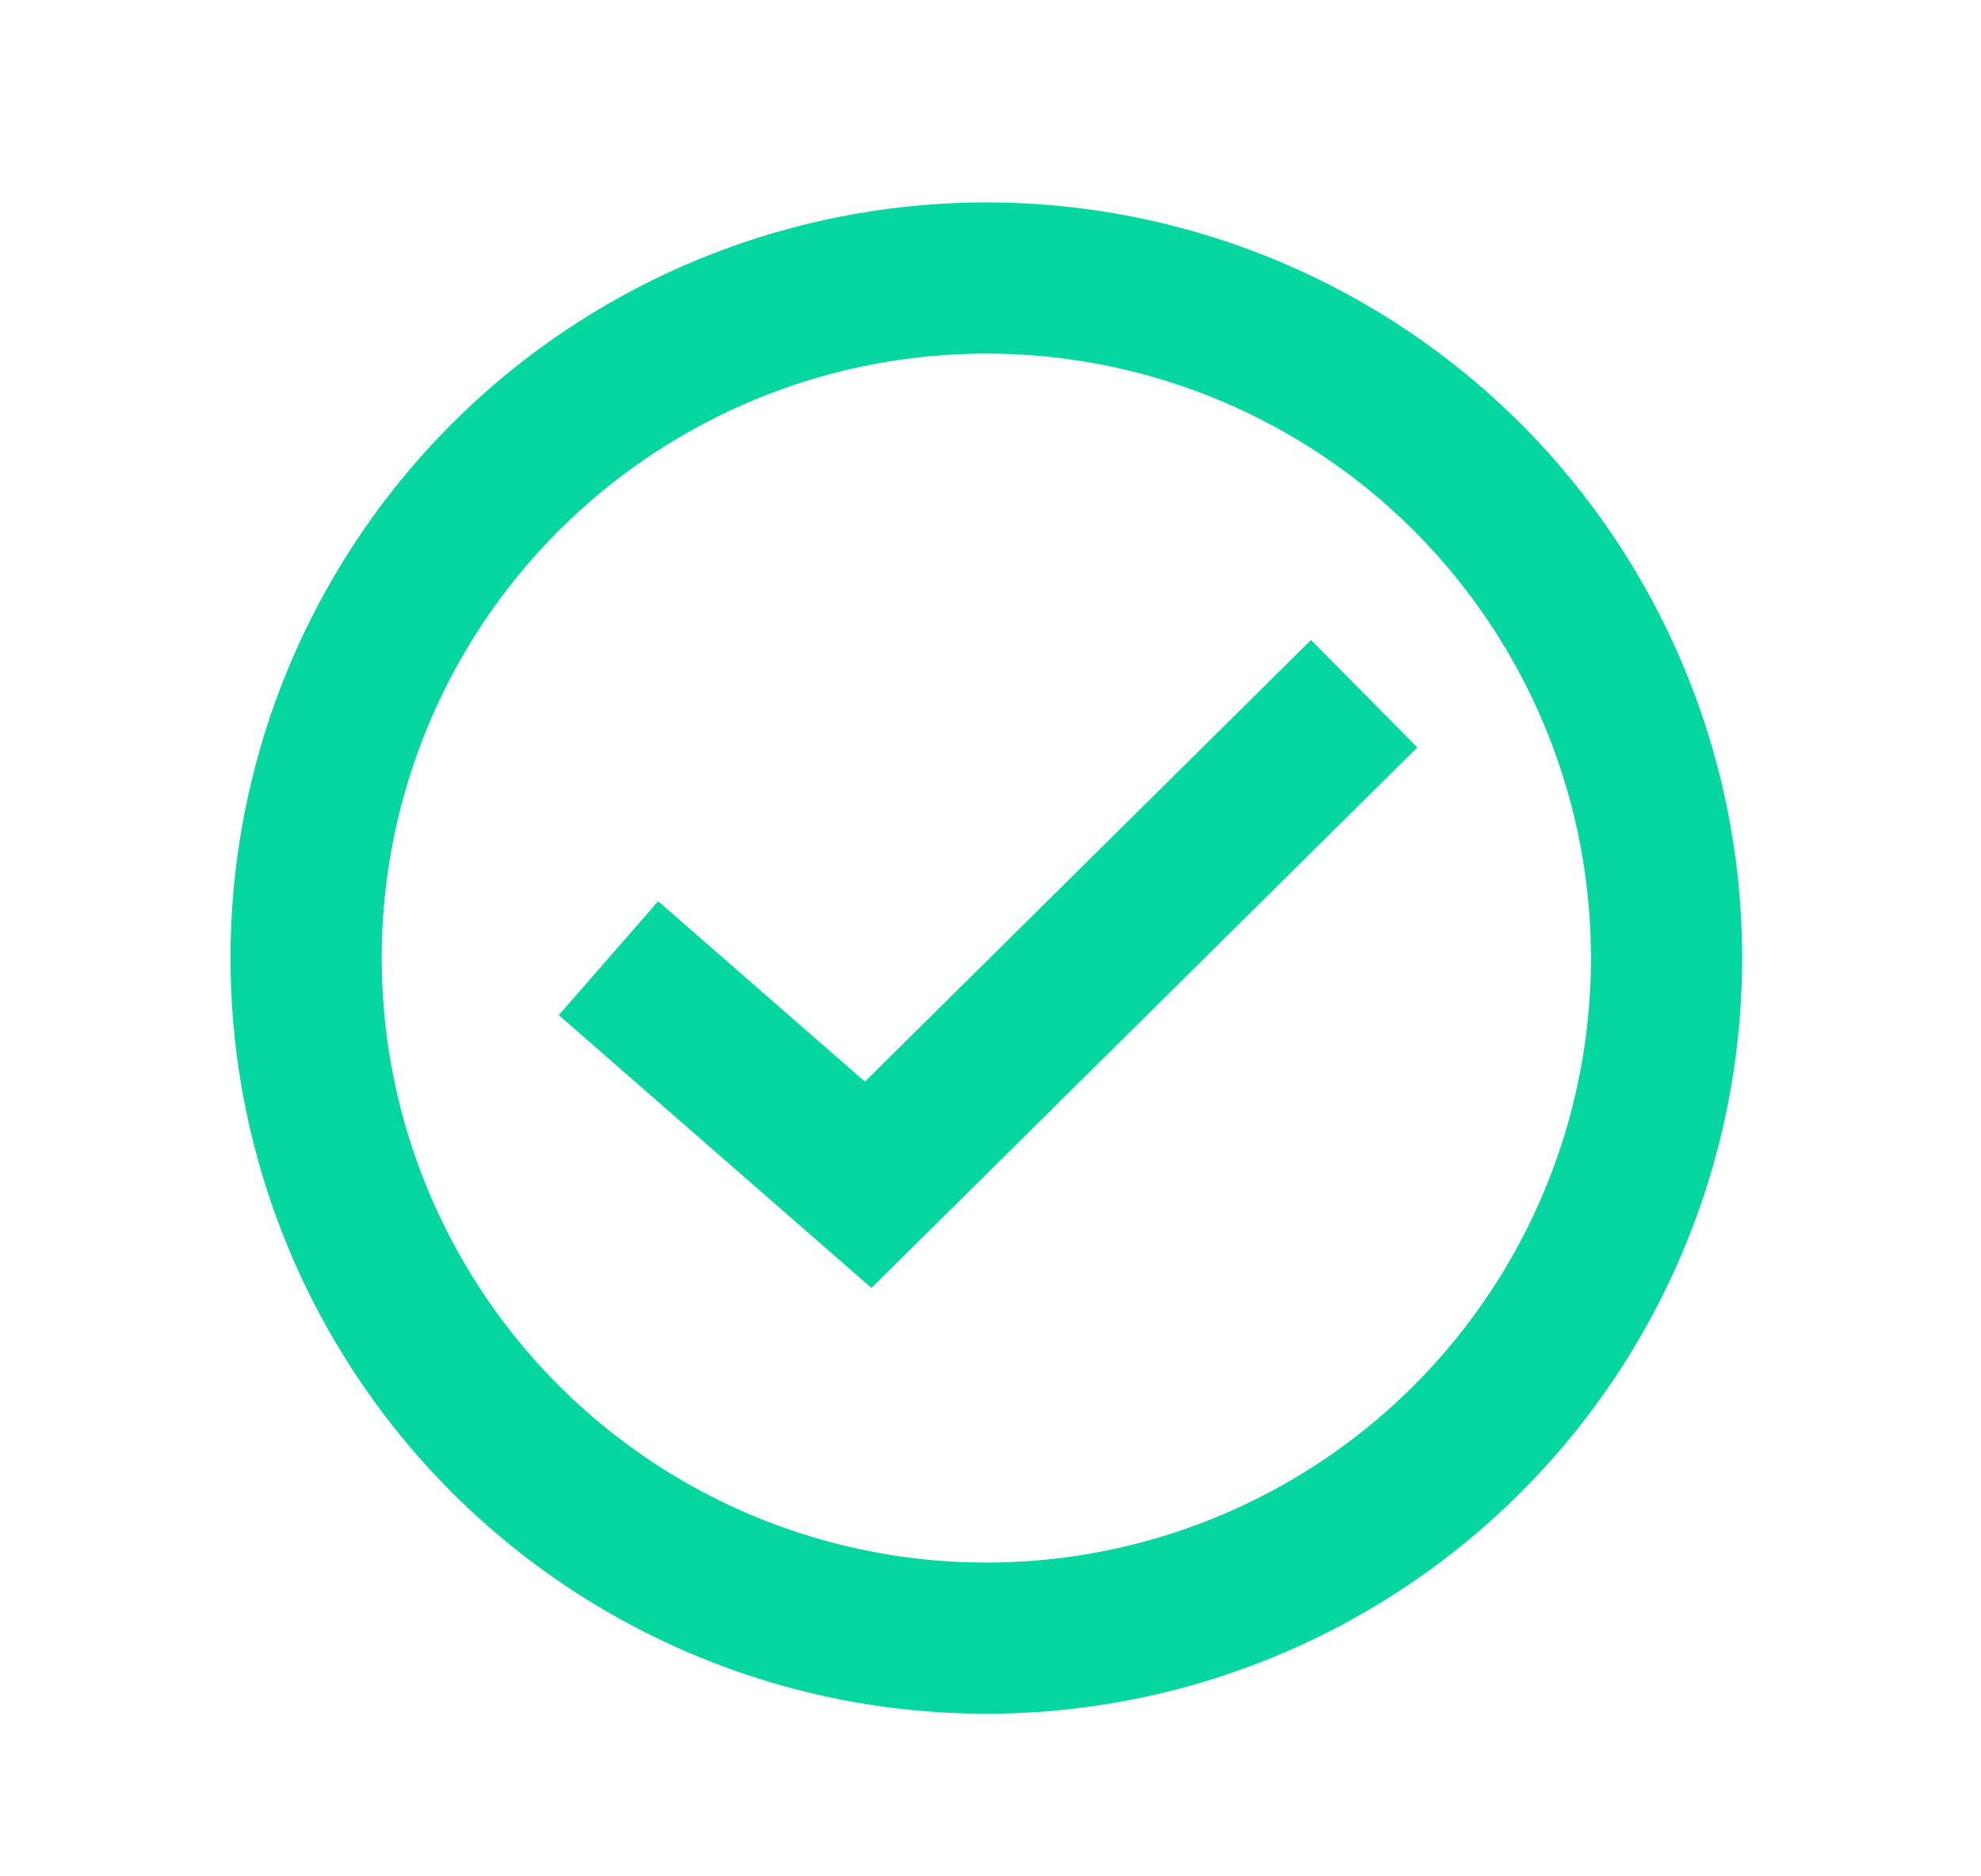 <svg width="19" height="18" viewBox="0 0 19 18" fill="none" xmlns="http://www.w3.org/2000/svg">
<circle cx="9.46" cy="9.191" r="6.524" stroke="#06D6A0" stroke-width="1.45"/>
<path d="M5.836 9.192L8.327 11.366L13.084 6.655" stroke="#06D6A0" stroke-width="1.45"/>
</svg>
